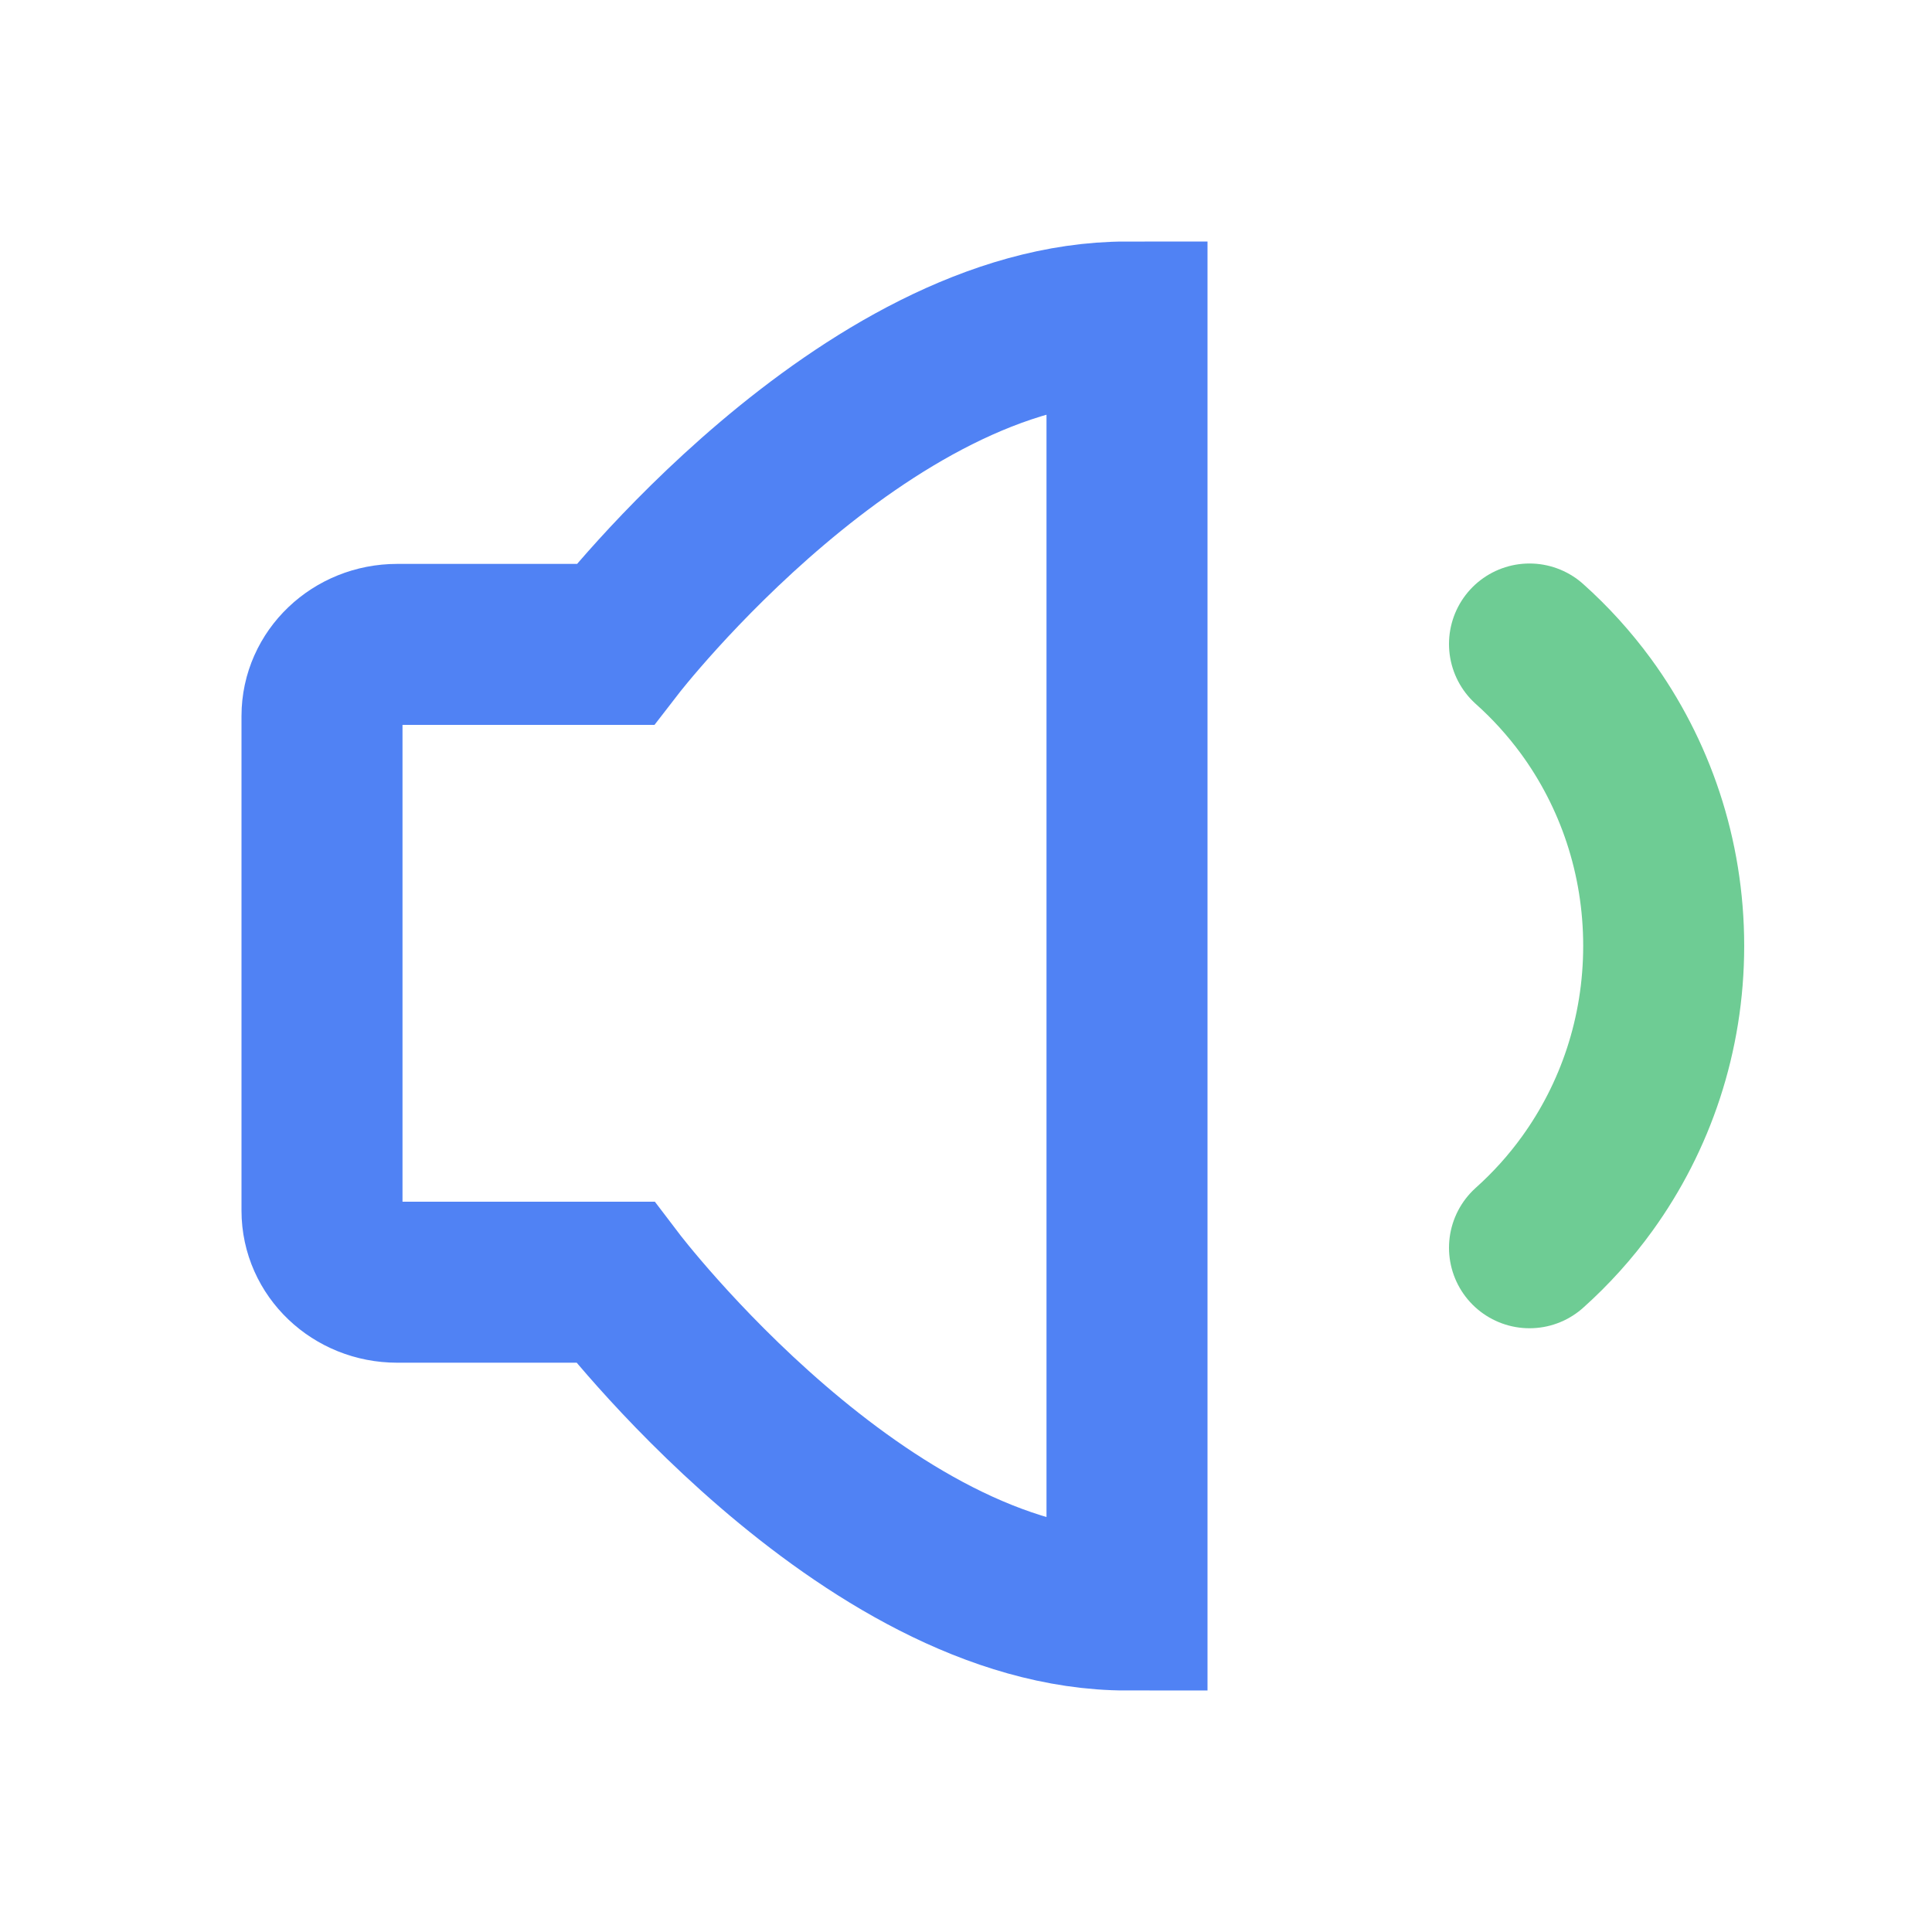 <?xml version="1.0" encoding="UTF-8"?>
<svg width="24px" height="24px" viewBox="0 0 24 24" version="1.1" xmlns="http://www.w3.org/2000/svg" xmlns:xlink="http://www.w3.org/1999/xlink">
    <!-- Generator: Sketch 52 (66869) - http://www.bohemiancoding.com/sketch -->
    <title>com_nav_ic_volume</title>
    <desc>Created with Sketch.</desc>
    <g id="Page-1" stroke="none" stroke-width="1" fill="none" fill-rule="evenodd">
        <g id="客服工作台" transform="translate(-1588, -18)">
            <g id="com_nav_ic_volume" transform="translate(1588, 18)">
                <rect id="矩形" fill="#D8D8D8" fill-rule="nonzero" opacity="0" x="0" y="0" width="24" height="24"></rect>
                <g id="分组-7" transform="translate(4, 4)" stroke-width="2">
                    <path d="M10,0 L10,16 C6.733,16 3.639,11.928 3.639,11.928 L0.933,11.928 C0.418,11.928 0,11.531 0,11.04 L0,4.894 C0,4.403 0.418,4.005 0.933,4.005 L3.639,4.005 C3.639,4.005 6.733,0 10,0 Z" id="路径" stroke="#5082F4"></path>
                    <path d="M15,4 C15.26,4.232 15.495,4.492 15.702,4.774 C16.308,5.604 16.667,6.634 16.667,7.75 C16.667,8.856 16.314,9.878 15.717,10.704 C15.507,10.995 15.266,11.262 15,11.5" id="路径" stroke="#6ECC94" stroke-linecap="round"></path>
                </g>
            </g>
        </g>
    </g>
</svg>